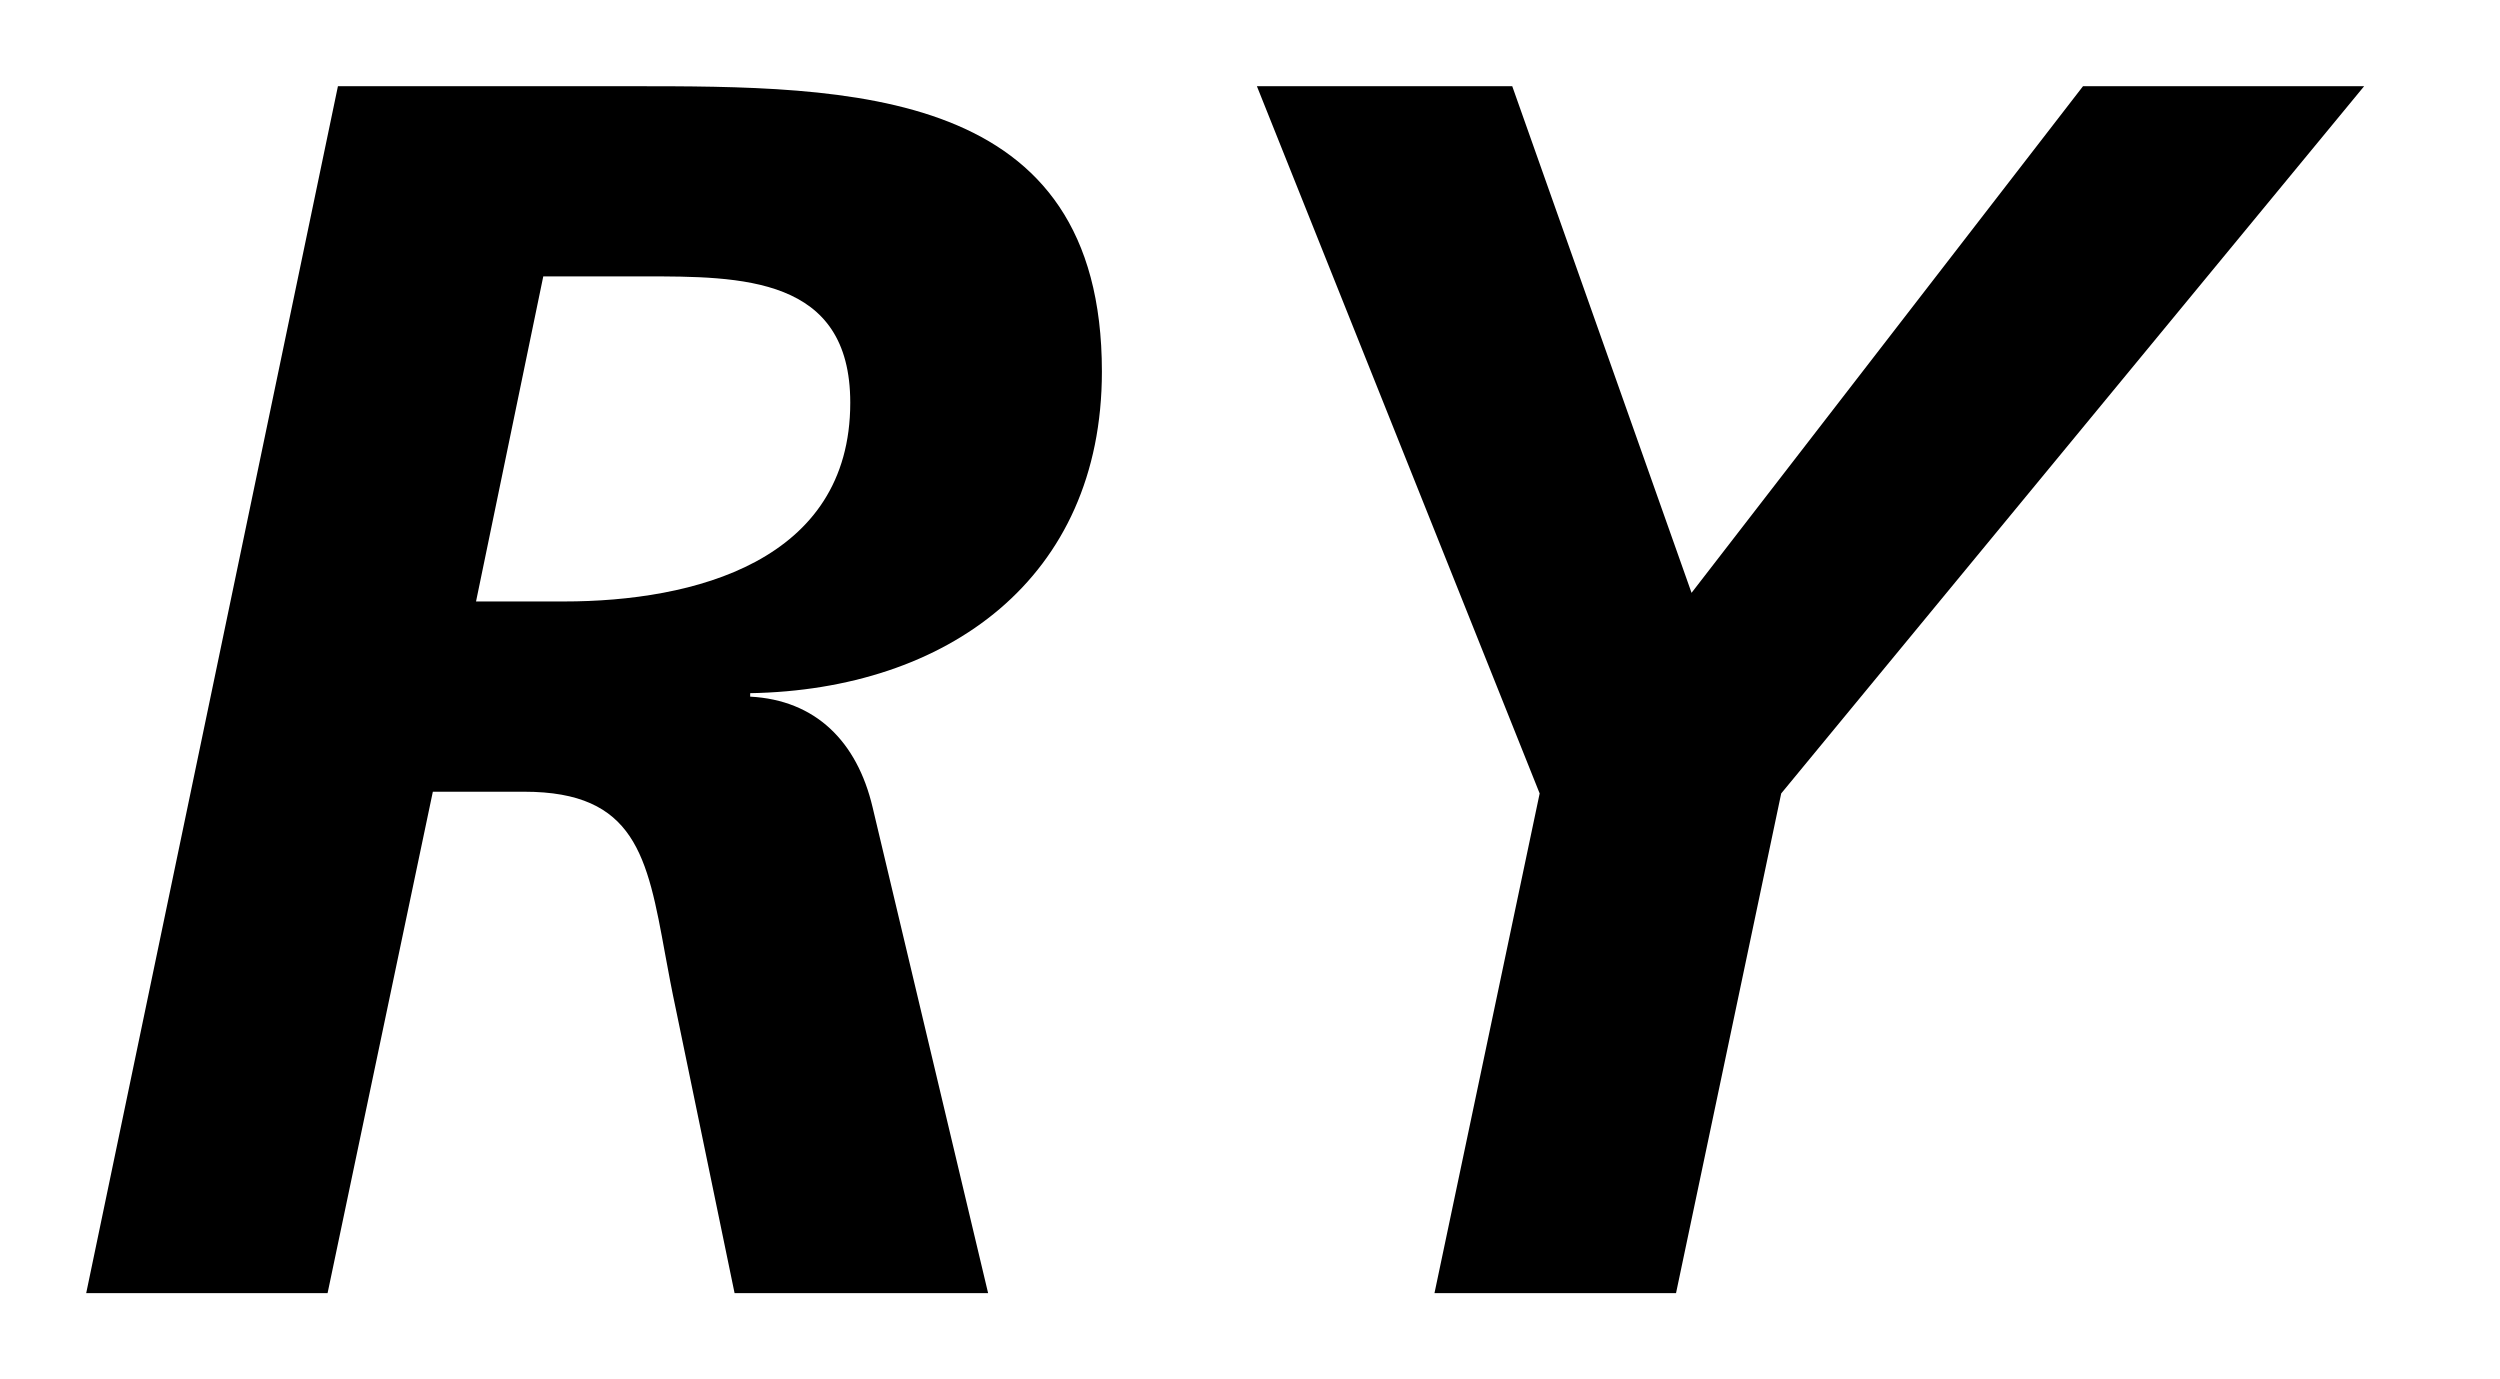<svg width="29" height="16" fill="none" xmlns="http://www.w3.org/2000/svg"><path fill-rule="evenodd" clip-rule="evenodd" d="m14.58 1 3.28 8.204L16.64 15h2.802l1.22-5.796L27.424 1h-3.261l-4.541 5.877L17.542 1H14.58ZM6.542 6.977h-1.02l.78-3.771h1.16c1.14 0 2.401 0 2.401 1.465 0 1.845-1.82 2.306-3.321 2.306ZM7.221 1H3.92L1 15h2.8l1.221-5.816h1.06c1.29 0 1.428.75 1.635 1.886.037.202.077.417.125.641L8.521 15h2.941l-1.34-5.636c-.18-.763-.661-1.243-1.42-1.283v-.04c2.28-.04 4.08-1.325 4.08-3.731C12.782 1 9.87 1 7.312 1H7.22Z" fill="#000"/></svg>